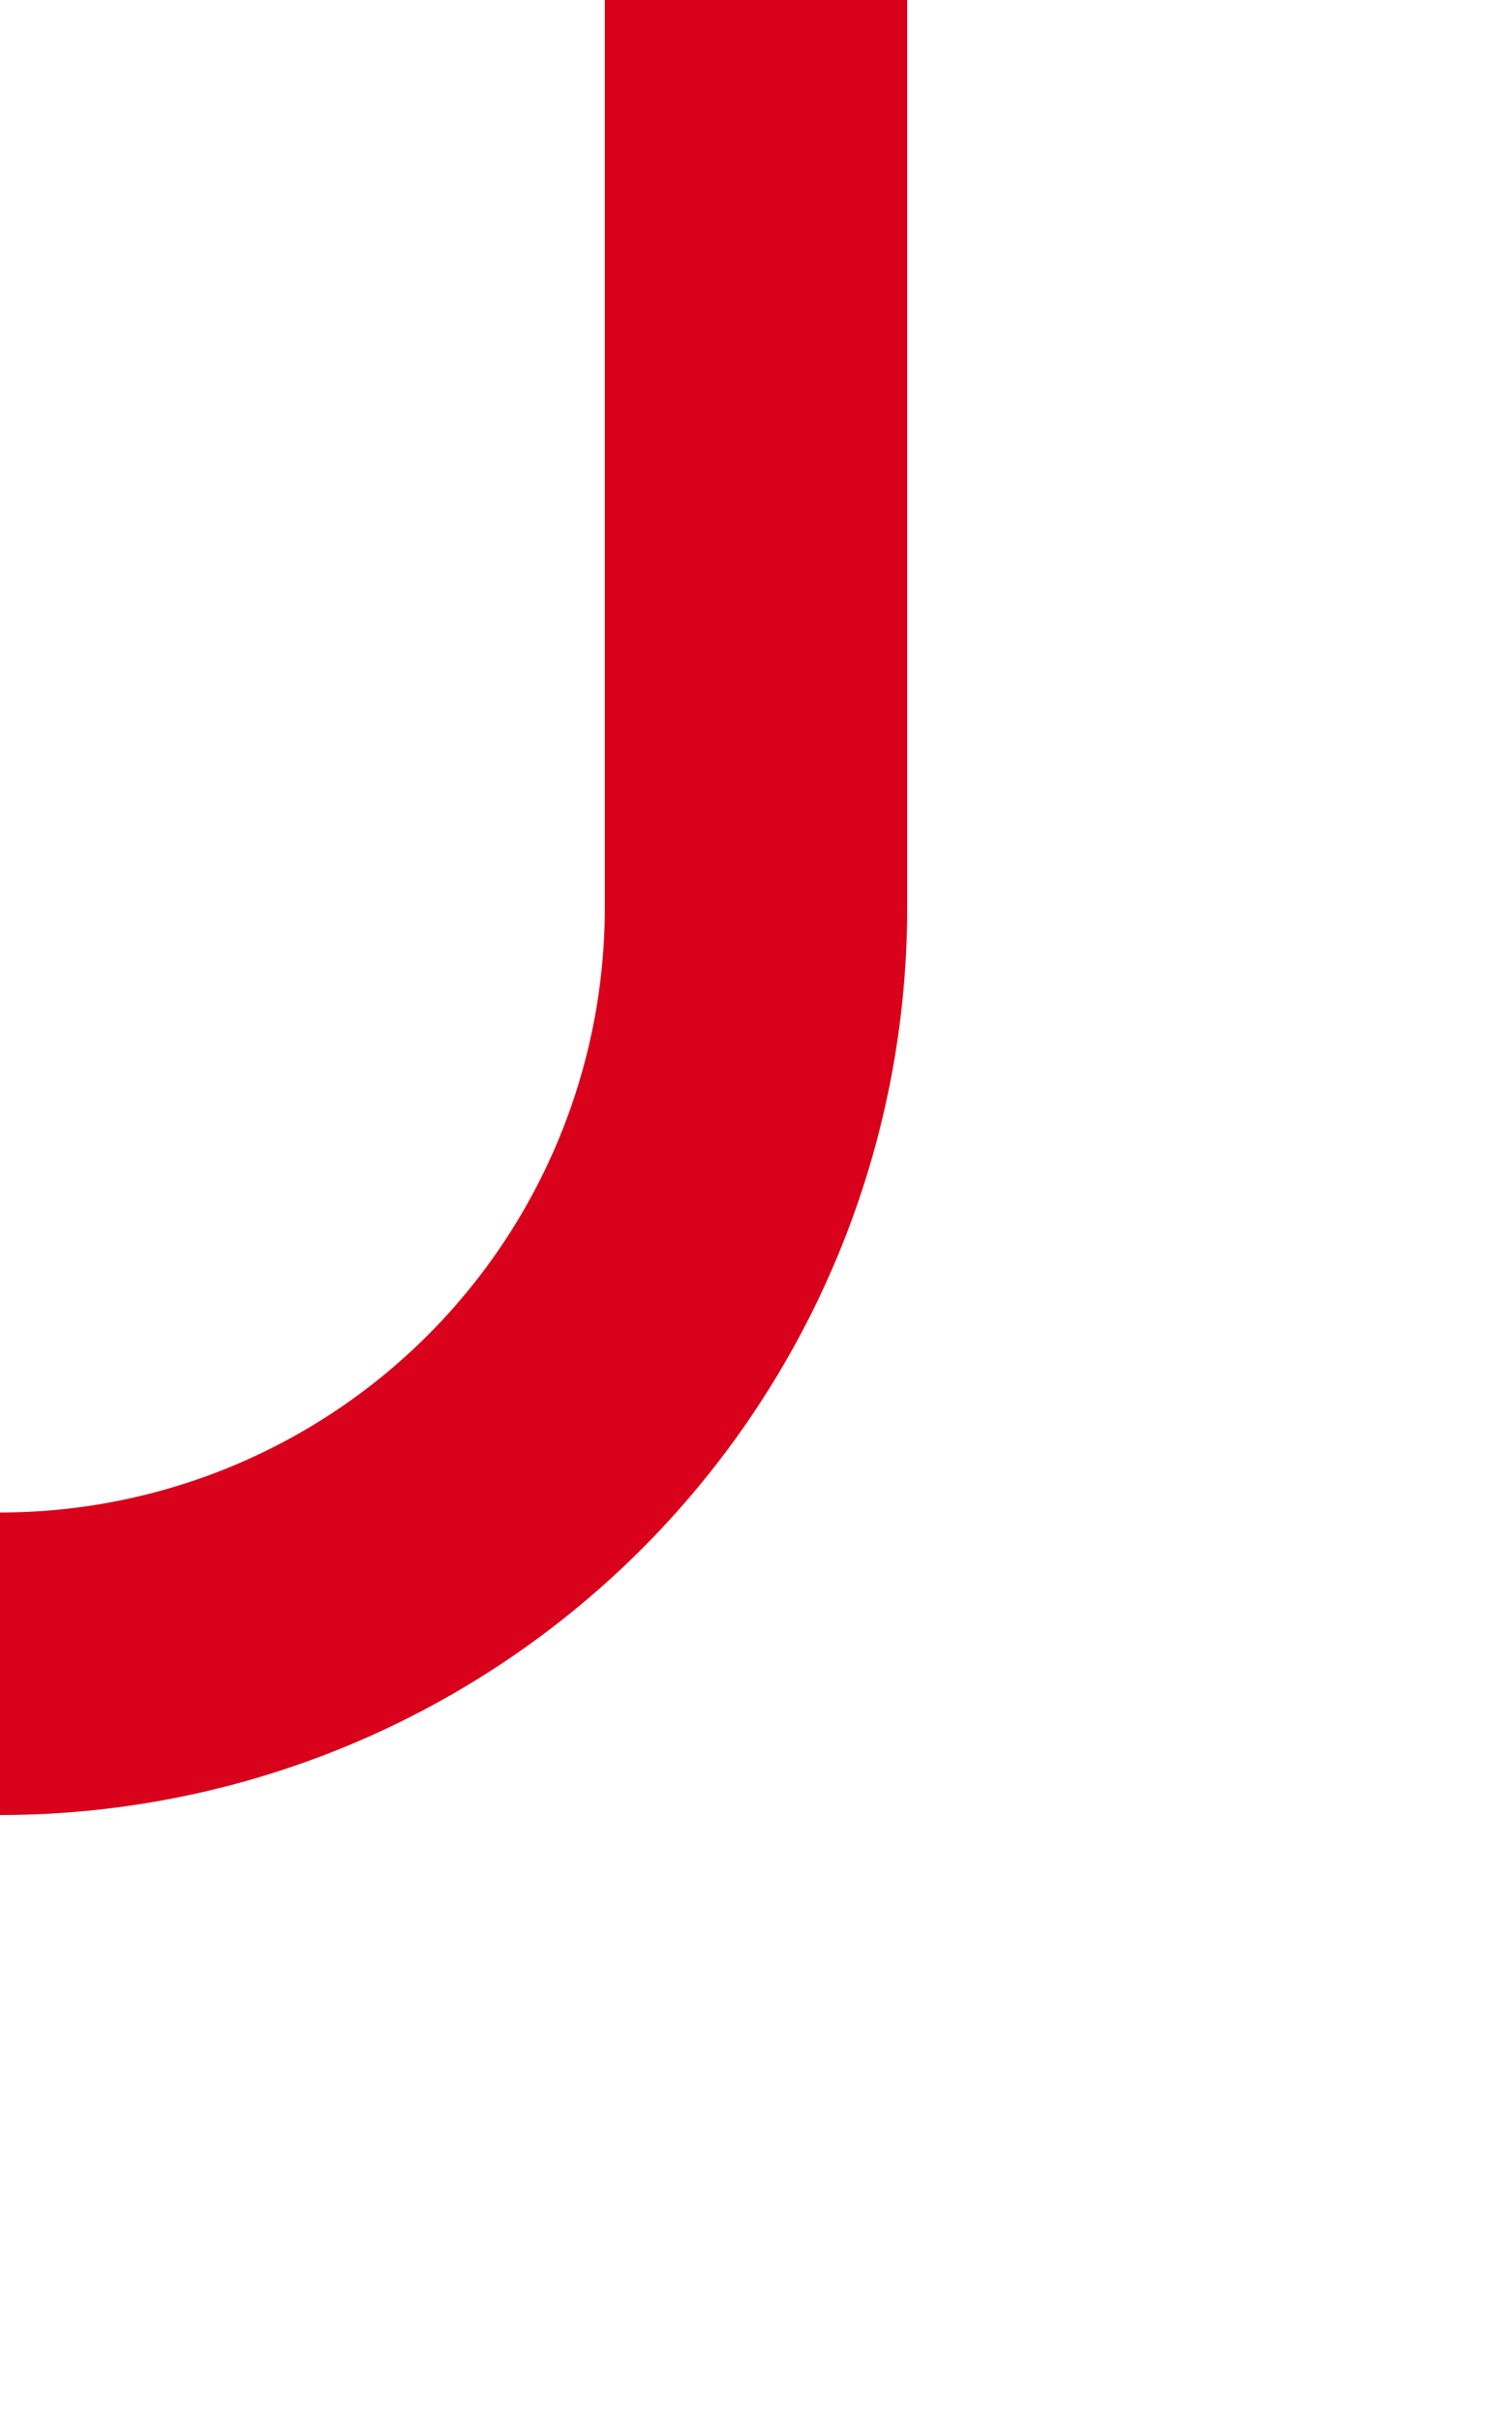 ﻿<?xml version="1.0" encoding="utf-8"?>
<svg version="1.1" xmlns:xlink="http://www.w3.org/1999/xlink" width="10px" height="16px" preserveAspectRatio="xMidYMin meet" viewBox="3491 1929  8 16" xmlns="http://www.w3.org/2000/svg">
  <path d="M 3495 1929  L 3495 1935  A 5 5 0 0 1 3490 1940 L 2985 1940  A 5 5 0 0 1 2980 1935 L 2980 1935  " stroke-width="2" stroke="#d9001b" fill="none" />
  <path d="M 2987.6 1936  L 2980 1929  L 2972.4 1936  L 2987.6 1936  Z " fill-rule="nonzero" fill="#d9001b" stroke="none" />
</svg>